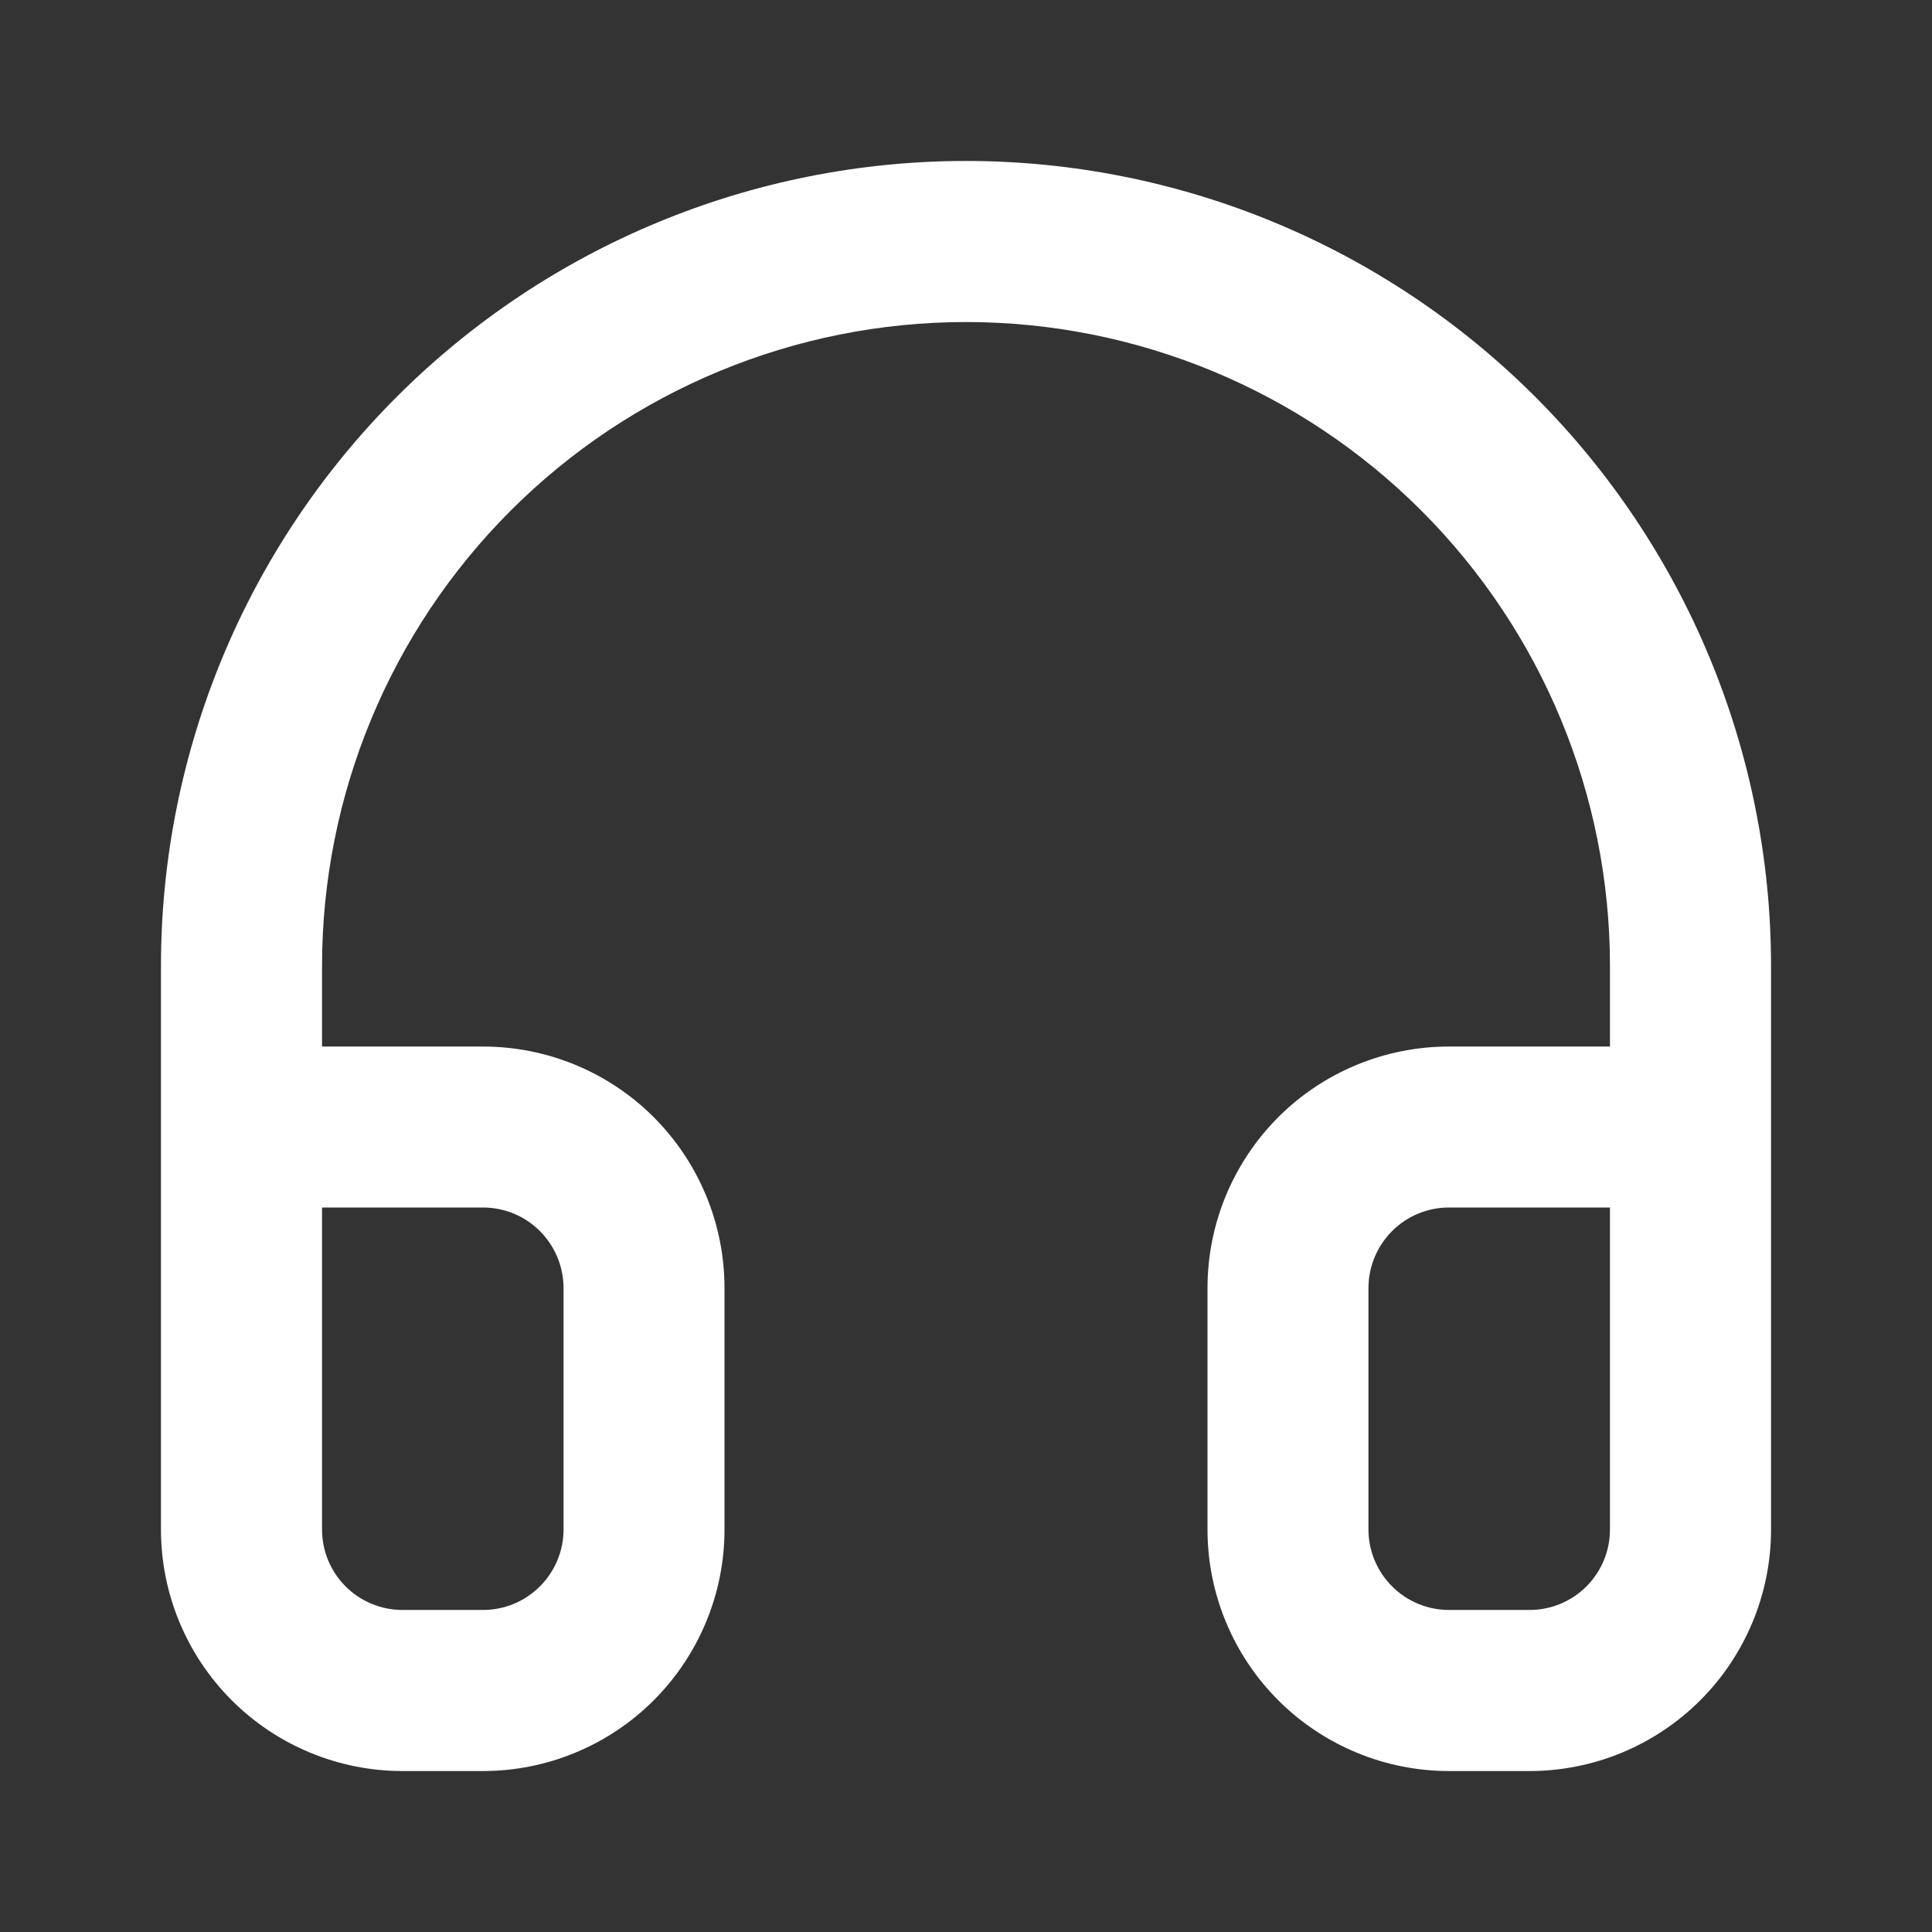 <svg xmlns="http://www.w3.org/2000/svg" width="12" height="12" fill="none" viewBox="0 0 16 16"><rect x="0" y="0" width="16" height="16" fill="#333333" stroke="none"/><path fill="#fff" fill-rule="evenodd" d="M8 2.667C6.586 2.667 5.229 3.229 4.229 4.229C3.229 5.229 2.667 6.585 2.667 8V8.667H4C4.53 8.667 5.039 8.877 5.414 9.252C5.789 9.628 6 10.136 6 10.667V12.667C6 13.197 5.789 13.706 5.414 14.081C5.039 14.456 4.53 14.667 4 14.667H3.333C2.803 14.667 2.294 14.456 1.919 14.081C1.544 13.706 1.333 13.197 1.333 12.667V8C1.333 6.232 2.036 4.536 3.286 3.286C4.536 2.036 6.232 1.333 8 1.333C9.768 1.333 11.464 2.036 12.714 3.286C13.964 4.536 14.667 6.232 14.667 8V12.667C14.667 13.197 14.456 13.706 14.081 14.081C13.706 14.456 13.197 14.667 12.667 14.667H12C11.47 14.667 10.961 14.456 10.586 14.081C10.211 13.706 10 13.197 10 12.667V10.667C10 10.136 10.211 9.628 10.586 9.252C10.961 8.877 11.47 8.667 12 8.667H13.333V8C13.333 6.585 12.771 5.229 11.771 4.229C10.771 3.229 9.415 2.667 8 2.667ZM13.333 10H12C11.823 10 11.654 10.07 11.529 10.195C11.404 10.32 11.333 10.49 11.333 10.667V12.667C11.333 12.844 11.404 13.013 11.529 13.138C11.654 13.263 11.823 13.333 12 13.333H12.667C12.844 13.333 13.013 13.263 13.138 13.138C13.263 13.013 13.333 12.844 13.333 12.667V10ZM2.667 12.667C2.667 12.844 2.737 13.013 2.862 13.138C2.987 13.263 3.157 13.333 3.333 13.333H4C4.177 13.333 4.346 13.263 4.471 13.138C4.596 13.013 4.667 12.844 4.667 12.667V10.667C4.667 10.49 4.596 10.32 4.471 10.195C4.346 10.07 4.177 10 4 10H2.667V12.667Z" clip-rule="evenodd"/></svg>